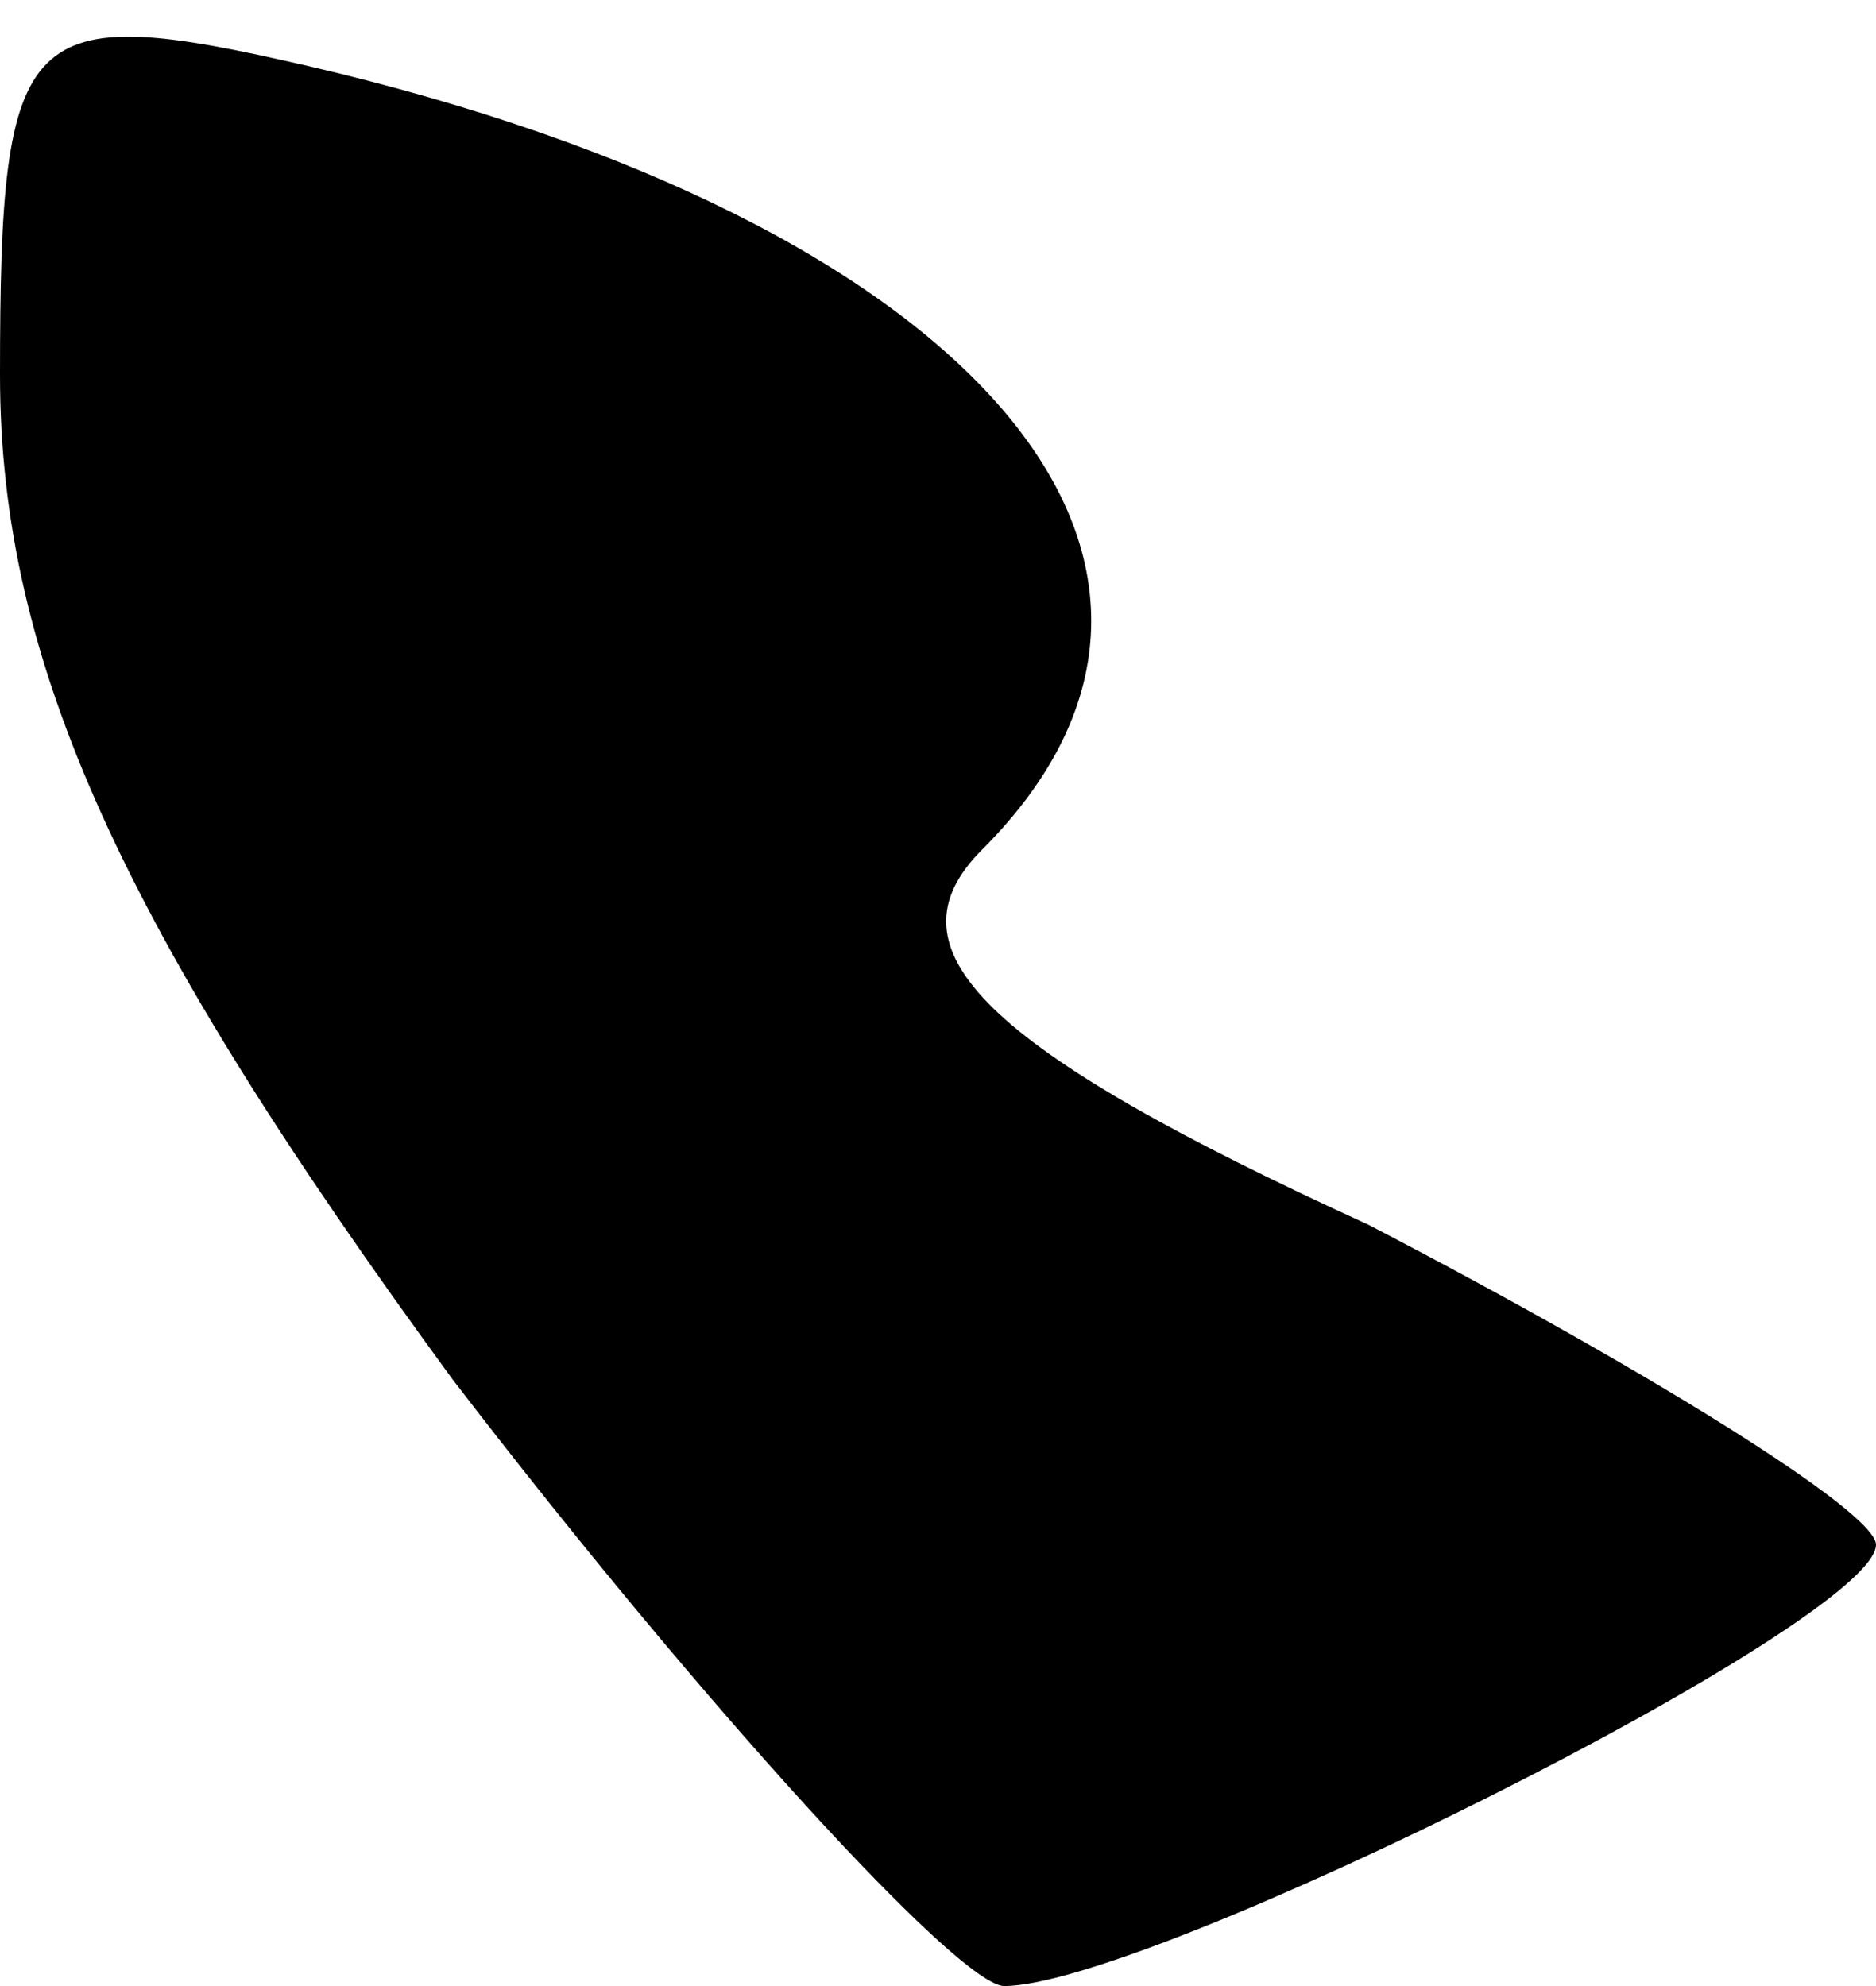 <?xml version="1.0" standalone="no"?>
<!DOCTYPE svg PUBLIC "-//W3C//DTD SVG 20010904//EN"
 "http://www.w3.org/TR/2001/REC-SVG-20010904/DTD/svg10.dtd">
<svg version="1.0" xmlns="http://www.w3.org/2000/svg"
 width="17pt" height="18pt" viewBox="0 0 17 18"
 preserveAspectRatio="xMidYMid meet">
<g transform="translate(0,18) scale(0.1,-0.1)"
fill="#000000" stroke="none">
<path fill="#000000" stroke="none" d="M0 146 c0 -26 11 -50 41 -91 23 -30 46
-55 50 -55 13 0 79 33 79 40 0 3 -21 16 -46 29 -35 16 -44 25 -35 34 26 26 -1
57 -61 71 -26 6 -28 4 -28 -28z"/>
</g>
</svg>
